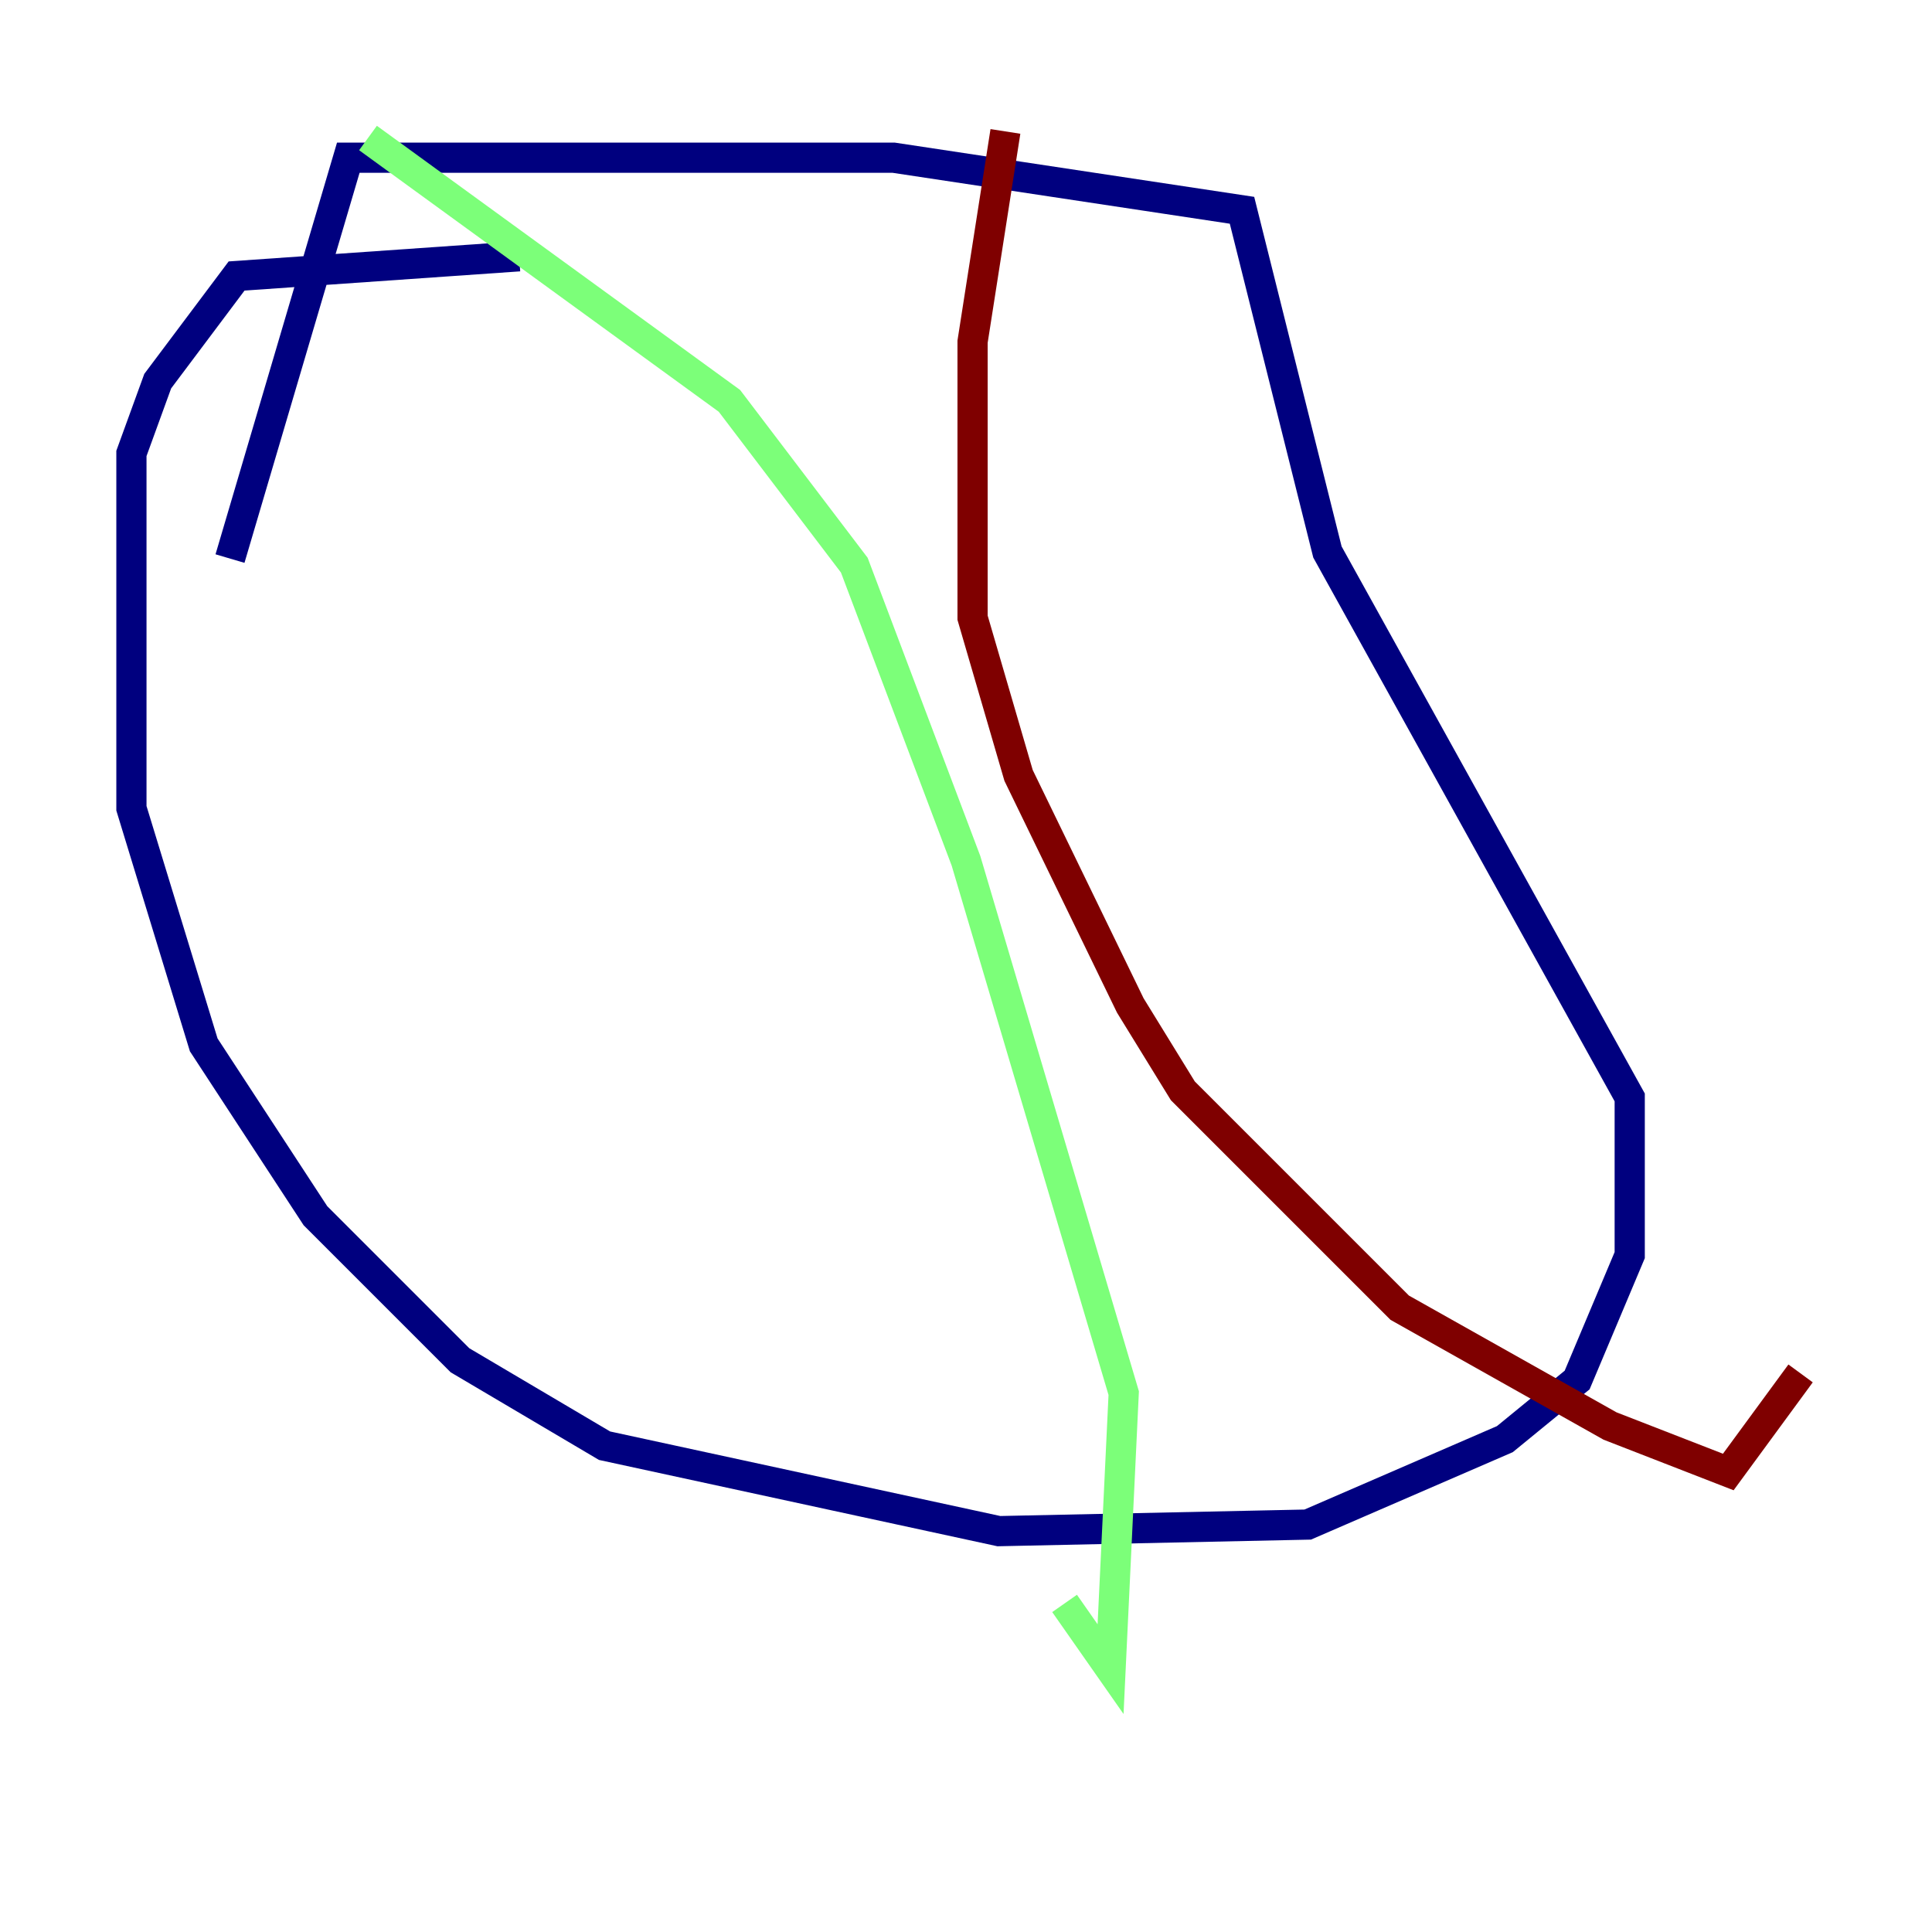 <?xml version="1.0" encoding="utf-8" ?>
<svg baseProfile="tiny" height="128" version="1.2" viewBox="0,0,128,128" width="128" xmlns="http://www.w3.org/2000/svg" xmlns:ev="http://www.w3.org/2001/xml-events" xmlns:xlink="http://www.w3.org/1999/xlink"><defs /><polyline fill="none" points="34.395,16.98 15.674,18.286 10.449,25.252 8.707,30.041 8.707,53.551 13.497,69.225 20.898,80.544 30.476,90.122 40.054,95.782 66.177,101.442 86.639,101.007 99.701,95.347 104.49,91.429 107.973,83.156 107.973,72.707 87.946,36.571 82.286,13.932 59.211,10.449 23.075,10.449 15.238,37.007" stroke="#00007f" stroke-width="2" /><polyline fill="none" points="24.381,9.143 48.327,26.558 56.599,37.442 64.0,57.034 74.449,92.299 73.578,110.585 70.531,106.231" stroke="#7cff79" stroke-width="2" /><polyline fill="none" points="66.612,8.707 64.435,22.64 64.435,40.925 67.483,51.374 74.884,66.612 78.367,72.272 92.735,86.639 106.667,94.476 114.503,97.524 119.293,90.993" stroke="#7f0000" stroke-width="2" /></svg>